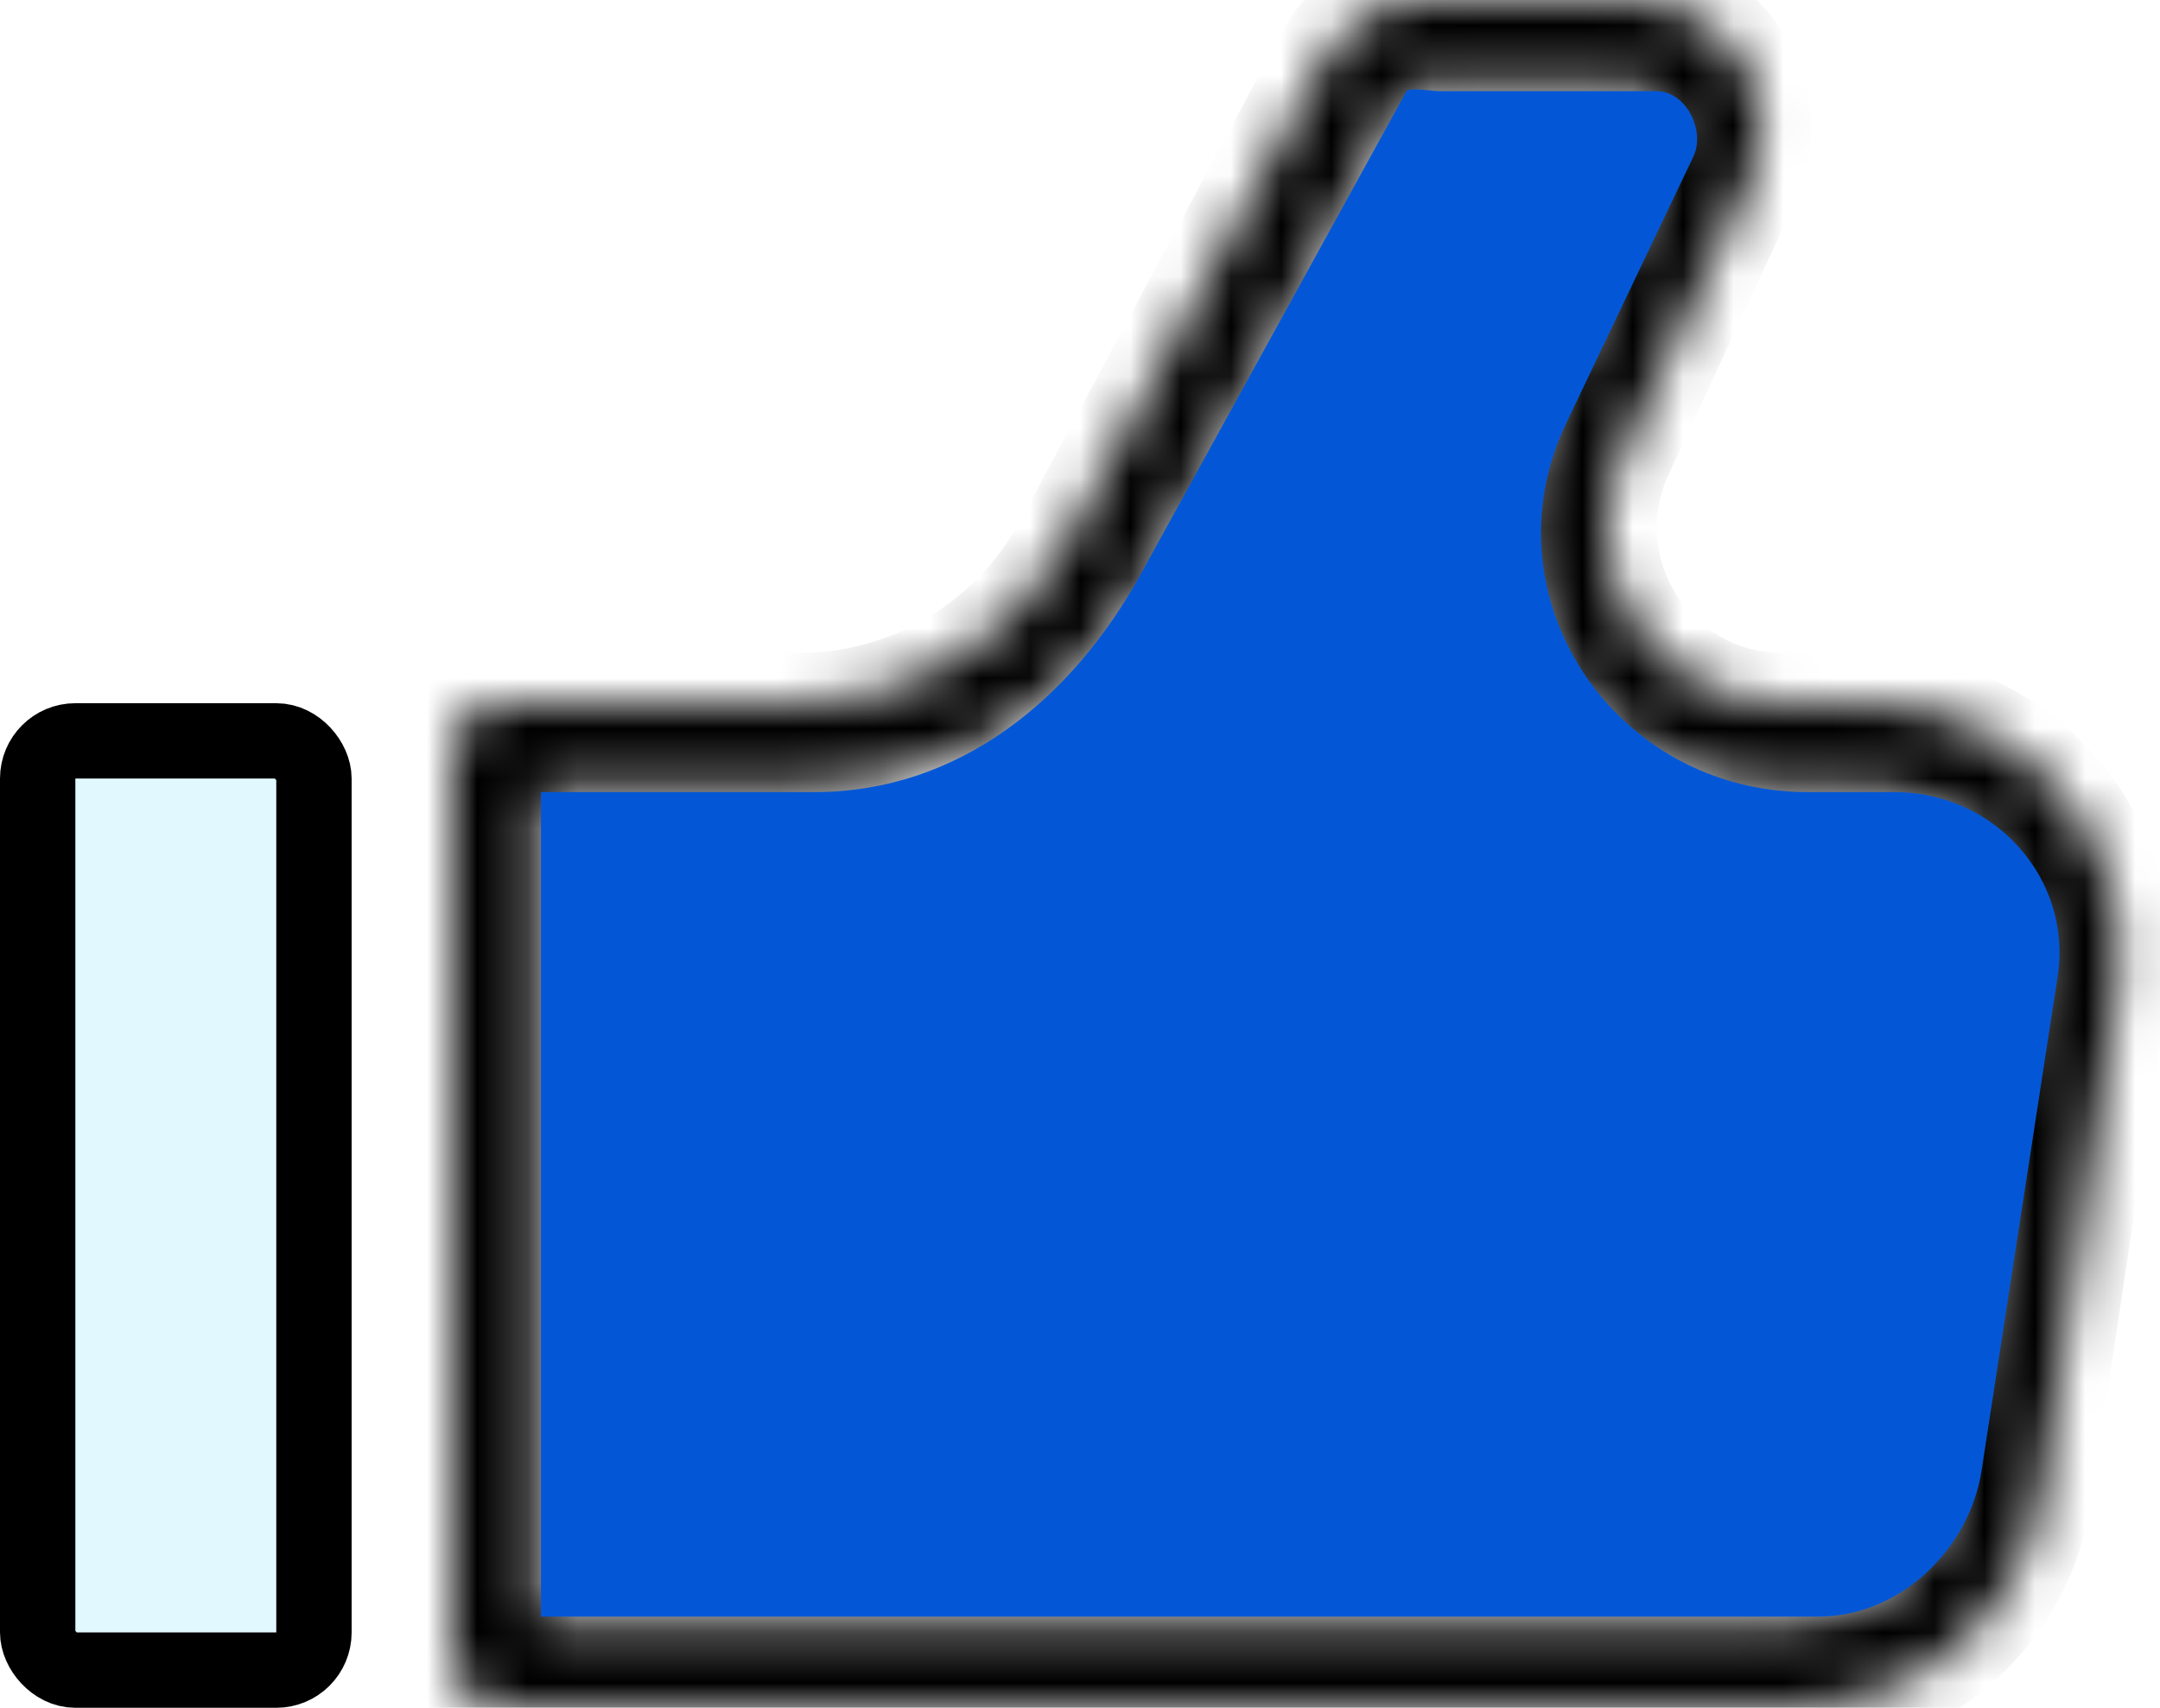 <svg width="43" height="34" viewBox="0 0 43 34" fill="none" xmlns="http://www.w3.org/2000/svg">
<mask id="path-1-inside-1_137_289" fill="white">
<path fill-rule="evenodd" clip-rule="evenodd" d="M27.977 1.882L22.739 11.66C21.39 14.178 18.765 15.75 15.908 15.75H10.75V32.25H35.694C37.303 32.25 38.669 31.073 38.908 29.482L40.408 19.482C40.703 17.517 39.181 15.75 37.194 15.75H35.484C31.647 15.75 29.106 11.769 30.722 8.289L33.228 2.891C33.475 2.359 33.087 1.75 32.5 1.75H28.198C28.105 1.75 28.021 1.801 27.977 1.882ZM32.5 0C34.366 0 35.601 1.936 34.816 3.628L32.309 9.026C31.232 11.346 32.926 14 35.484 14H37.194C40.251 14 42.592 16.719 42.139 19.742L40.639 29.742C40.272 32.189 38.169 34 35.694 34H10C9.448 34 9 33.552 9 33V15C9 14.448 9.448 14 10 14H15.908C18.119 14 20.152 12.783 21.196 10.833L26.434 1.056C26.783 0.406 27.46 0 28.198 0H32.5Z"/>
</mask>
<path d="M22.739 11.66L23.62 12.132L23.62 12.132L22.739 11.66ZM27.977 1.882L28.859 2.354L28.859 2.354L27.977 1.882ZM10.75 15.75V14.75H9.75V15.75H10.75ZM10.75 32.25H9.75V33.25H10.75V32.25ZM38.908 29.482L39.897 29.63L39.897 29.63L38.908 29.482ZM40.408 19.482L39.419 19.334L39.419 19.334L40.408 19.482ZM30.722 8.289L31.629 8.71L30.722 8.289ZM33.228 2.891L32.321 2.47L32.321 2.47L33.228 2.891ZM34.816 3.628L35.723 4.049L35.723 4.049L34.816 3.628ZM32.309 9.026L33.216 9.447L33.216 9.447L32.309 9.026ZM42.139 19.742L41.15 19.593L41.15 19.593L42.139 19.742ZM40.639 29.742L39.65 29.593L39.65 29.593L40.639 29.742ZM21.196 10.833L20.315 10.361L21.196 10.833ZM26.434 1.056L25.553 0.583L25.553 0.583L26.434 1.056ZM23.62 12.132L28.859 2.354L27.096 1.41L21.858 11.187L23.62 12.132ZM15.908 16.75C19.133 16.75 22.097 14.975 23.62 12.132L21.858 11.187C20.683 13.381 18.396 14.75 15.908 14.75V16.75ZM10.75 16.75H15.908V14.75H10.75V16.75ZM11.75 32.25V15.75H9.75V32.25H11.75ZM35.694 31.25H10.75V33.25H35.694V31.25ZM37.919 29.334C37.754 30.435 36.808 31.25 35.694 31.25V33.25C37.798 33.25 39.585 31.711 39.897 29.63L37.919 29.334ZM39.419 19.334L37.919 29.334L39.897 29.63L41.397 19.63L39.419 19.334ZM37.194 16.75C38.57 16.75 39.623 17.973 39.419 19.334L41.397 19.63C41.782 17.061 39.792 14.75 37.194 14.75V16.75ZM35.484 16.75H37.194V14.75H35.484V16.75ZM29.815 7.868C27.892 12.011 30.916 16.75 35.484 16.75V14.75C32.378 14.75 30.321 11.527 31.629 8.71L29.815 7.868ZM32.321 2.47L29.815 7.868L31.629 8.71L34.135 3.312L32.321 2.47ZM32.5 2.75C32.356 2.75 32.261 2.601 32.321 2.47L34.135 3.312C34.69 2.117 33.818 0.75 32.5 0.75V2.75ZM28.198 2.75H32.5V0.75H28.198V2.75ZM28.859 2.354C28.728 2.598 28.474 2.75 28.198 2.75V0.75C27.737 0.75 27.313 1.004 27.096 1.41L28.859 2.354ZM35.723 4.049C36.816 1.694 35.096 -1 32.5 -1V1C33.635 1 34.386 2.178 33.908 3.207L35.723 4.049ZM33.216 9.447L35.723 4.049L33.908 3.207L31.402 8.605L33.216 9.447ZM35.484 13C33.657 13 32.447 11.104 33.216 9.447L31.402 8.605C30.017 11.588 32.195 15 35.484 15V13ZM37.194 13H35.484V15H37.194V13ZM43.128 19.89C43.672 16.262 40.862 13 37.194 13V15C39.639 15 41.513 17.175 41.15 19.593L43.128 19.89ZM41.628 29.89L43.128 19.89L41.15 19.593L39.65 29.593L41.628 29.89ZM35.694 35C38.664 35 41.187 32.827 41.628 29.89L39.65 29.593C39.356 31.551 37.674 33 35.694 33V35ZM10 35H35.694V33H10V35ZM8 33C8 34.105 8.895 35 10 35V33H10H8ZM8 15V33H10V15H8ZM10 13C8.895 13 8 13.895 8 15H10V13ZM15.908 13H10V15H15.908V13ZM20.315 10.361C19.445 11.986 17.751 13 15.908 13V15C18.488 15 20.859 13.58 22.078 11.306L20.315 10.361ZM25.553 0.583L20.315 10.361L22.078 11.306L27.316 1.528L25.553 0.583ZM28.198 -1C27.091 -1 26.075 -0.392 25.553 0.583L27.316 1.528C27.49 1.203 27.829 1 28.198 1V-1ZM32.5 -1H28.198V1H32.5V-1Z" fill="black" mask="url(#path-1-inside-1_137_289)"/>
<rect x="0.75" y="14.75" width="5.5" height="18.5" rx="0.75" fill="#00C2FF" fill-opacity="0.12" stroke="black" stroke-width="1.5"/>
<path fill-rule="evenodd" clip-rule="evenodd" d="M28 1.815L22.708 11.433C21.345 13.91 19.097 15.77 16.211 15.77H10.769V32.185H36.2C37.826 32.185 39.206 30.842 39.448 29.277L40.963 19.441C41.261 17.509 39.723 15.77 37.716 15.77H35.988C32.112 15.77 29.545 11.855 31.177 8.432L33.709 3.122C33.959 2.599 33.566 1.815 32.974 1.815H28.627C28.534 1.815 28.044 1.735 28 1.815Z" fill="#0357D7"/>
</svg>

